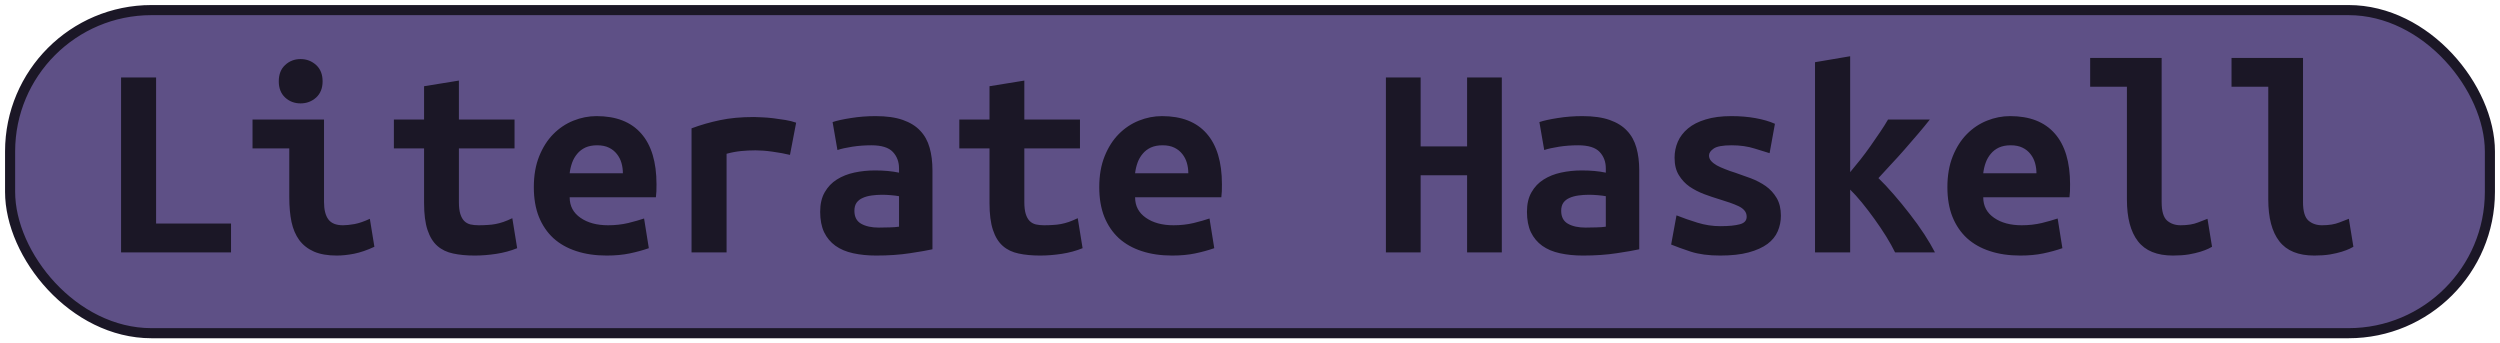 <?xml version="1.0" encoding="UTF-8"?>
<svg height="34" width="247.6" version="1.1" xmlns="http://www.w3.org/2000/svg">
    <rect
        height="32"
        width="245.6"
        rx="14"
        ry="14"
        x="1"
        y="1"
        fill="#5e5086"
        stroke="#1b1726"
        stroke-width="1"
         />
    <g transform="translate(0, 14)">
        <path fill="#1b1726" d="M22.88 8.14L22.88 11L11.99 11L11.99-6.33L15.46-6.33L15.46 8.14L22.88 8.14ZM31.95-5.94L31.95-5.94Q31.95-4.93 31.31-4.34Q30.66-3.76 29.77-3.76L29.77-3.76Q28.87-3.76 28.24-4.34Q27.61-4.93 27.61-5.94L27.61-5.94Q27.61-6.98 28.24-7.56Q28.87-8.15 29.77-8.15L29.77-8.15Q30.66-8.15 31.31-7.56Q31.95-6.98 31.95-5.94ZM36.63 7.67L37.08 10.44Q36.01 10.94 35.07 11.13Q34.14 11.31 33.35 11.31L33.35 11.31Q32.01 11.31 31.10 10.92Q30.19 10.52 29.64 9.78Q29.10 9.04 28.87 7.98Q28.65 6.91 28.65 5.54L28.65 5.54L28.65 0.70L25.01 0.70L25.01-2.16L32.09-2.16L32.09 5.99Q32.09 7.16 32.53 7.74Q32.96 8.31 33.97 8.31L33.97 8.31Q34.44 8.31 35.12 8.19Q35.79 8.06 36.63 7.67L36.63 7.67ZM42.00 6.10L42.00 0.70L39.01 0.70L39.01-2.16L42.00-2.16L42.00-5.46L45.45-6.02L45.45-2.16L50.96-2.16L50.96 0.70L45.45 0.70L45.45 6.02Q45.45 6.74 45.59 7.19Q45.73 7.64 45.98 7.89Q46.23 8.14 46.60 8.23Q46.96 8.31 47.41 8.31L47.41 8.31Q47.88 8.31 48.29 8.28Q48.70 8.26 49.07 8.19Q49.45 8.12 49.86 7.98Q50.26 7.84 50.74 7.61L50.74 7.61L51.22 10.58Q50.26 10.97 49.16 11.14Q48.05 11.31 47.02 11.31L47.02 11.31Q45.81 11.31 44.89 11.11Q43.96 10.92 43.32 10.36Q42.68 9.80 42.34 8.77Q42.00 7.75 42.00 6.10L42.00 6.10ZM52.87 4.53L52.87 4.53Q52.87 2.80 53.40 1.48Q53.93 0.16 54.80-0.72Q55.67-1.60 56.79-2.05Q57.91-2.50 59.08-2.50L59.08-2.50Q62.00-2.50 63.51-0.77Q65.02 0.95 65.02 4.25L65.02 4.25Q65.02 4.59 65.01 4.95Q64.99 5.32 64.96 5.54L64.96 5.54L56.42 5.54Q56.42 6.83 57.49 7.57Q58.55 8.31 60.23 8.31L60.23 8.31Q61.27 8.31 62.21 8.09Q63.14 7.86 63.79 7.64L63.79 7.64L64.26 10.58Q63.37 10.89 62.36 11.10Q61.35 11.31 60.09 11.31L60.09 11.31Q58.41 11.31 57.08 10.87Q55.75 10.44 54.81 9.59Q53.88 8.73 53.37 7.47Q52.87 6.21 52.87 4.53ZM56.42 3.16L61.69 3.16Q61.69 2.63 61.55 2.14Q61.41 1.65 61.10 1.26Q60.79 0.86 60.32 0.63Q59.84 0.39 59.14 0.39L59.14 0.39Q58.47 0.39 57.98 0.61Q57.49 0.84 57.17 1.23Q56.84 1.62 56.66 2.12Q56.48 2.63 56.42 3.16L56.42 3.16ZM78.85-1.85L78.24 1.34Q77.90 1.26 77.44 1.17Q76.98 1.09 76.50 1.02Q76.02 0.95 75.58 0.92Q75.13 0.89 74.82 0.89L74.82 0.89Q74.09 0.89 73.39 0.96Q72.69 1.03 71.96 1.23L71.96 1.23L71.96 11L68.49 11L68.49-1.29Q69.86-1.80 71.31-2.10Q72.75-2.41 74.68-2.41L74.68-2.41Q74.96-2.41 75.48-2.38Q76.00-2.36 76.58-2.29Q77.17-2.22 77.77-2.12Q78.38-2.02 78.85-1.85L78.85-1.85ZM87.03 8.54L87.03 8.54Q87.59 8.54 88.12 8.52Q88.65 8.51 89.04 8.45L89.04 8.45L89.04 5.43Q88.71 5.37 88.23 5.33Q87.76 5.29 87.36 5.29L87.36 5.29Q86.83 5.29 86.33 5.36Q85.82 5.43 85.45 5.60Q85.07 5.76 84.84 6.07Q84.62 6.38 84.62 6.88L84.62 6.88Q84.62 7.78 85.29 8.16Q85.96 8.54 87.03 8.54ZM86.72-2.50L86.72-2.50Q88.34-2.50 89.42-2.12Q90.50-1.74 91.14-1.05Q91.79-0.37 92.07 0.63Q92.35 1.62 92.35 2.85L92.35 2.85L92.35 10.69Q91.59 10.86 90.11 11.08Q88.62 11.31 86.78 11.31L86.78 11.31Q85.52 11.31 84.49 11.08Q83.47 10.86 82.74 10.34Q82.02 9.82 81.62 9.00Q81.23 8.17 81.23 6.97L81.23 6.97Q81.23 5.82 81.68 5.04Q82.13 4.25 82.88 3.78Q83.64 3.30 84.62 3.09Q85.60 2.88 86.66 2.88L86.66 2.88Q88.01 2.88 89.04 3.10L89.04 3.10L89.04 2.68Q89.04 1.70 88.43 1.05Q87.81 0.39 86.30 0.39L86.30 0.39Q85.32 0.39 84.41 0.53Q83.50 0.67 82.94 0.86L82.94 0.86L82.46-1.91Q83.11-2.13 84.28-2.31Q85.46-2.50 86.72-2.50ZM98.00 6.10L98.00 0.70L95.01 0.70L95.01-2.16L98.00-2.16L98.00-5.46L101.45-6.02L101.45-2.16L106.96-2.16L106.96 0.70L101.45 0.70L101.45 6.02Q101.45 6.74 101.59 7.19Q101.73 7.64 101.98 7.89Q102.23 8.14 102.60 8.23Q102.96 8.31 103.41 8.31L103.41 8.31Q103.88 8.31 104.29 8.28Q104.70 8.26 105.07 8.19Q105.45 8.12 105.86 7.98Q106.26 7.84 106.74 7.61L106.74 7.61L107.22 10.58Q106.26 10.97 105.16 11.14Q104.05 11.31 103.02 11.31L103.02 11.31Q101.81 11.31 100.89 11.11Q99.96 10.92 99.32 10.36Q98.68 9.80 98.34 8.77Q98.00 7.75 98.00 6.10L98.00 6.10ZM108.87 4.53L108.87 4.53Q108.87 2.80 109.40 1.48Q109.93 0.16 110.80-0.72Q111.67-1.60 112.79-2.05Q113.91-2.50 115.08-2.50L115.08-2.50Q118.00-2.50 119.51-0.77Q121.02 0.95 121.02 4.25L121.02 4.25Q121.02 4.59 121.01 4.95Q120.99 5.32 120.96 5.54L120.96 5.54L112.42 5.54Q112.42 6.83 113.49 7.57Q114.55 8.31 116.23 8.31L116.23 8.31Q117.27 8.31 118.21 8.09Q119.14 7.86 119.79 7.64L119.79 7.64L120.26 10.58Q119.37 10.89 118.36 11.10Q117.35 11.31 116.09 11.31L116.09 11.31Q114.41 11.31 113.08 10.87Q111.75 10.44 110.81 9.59Q109.88 8.73 109.37 7.47Q108.87 6.21 108.87 4.53ZM112.42 3.16L117.69 3.16Q117.69 2.63 117.55 2.14Q117.41 1.65 117.10 1.26Q116.79 0.86 116.32 0.63Q115.84 0.39 115.14 0.39L115.14 0.39Q114.47 0.39 113.98 0.61Q113.49 0.84 113.17 1.23Q112.84 1.62 112.66 2.12Q112.48 2.63 112.42 3.16L112.42 3.16ZM145.30-6.33L148.74-6.33L148.74 11L145.30 11L145.30 3.36L140.70 3.36L140.70 11L137.26 11L137.26-6.33L140.70-6.33L140.70 0.50L145.30 0.50L145.30-6.33ZM157.03 8.54L157.03 8.54Q157.59 8.54 158.12 8.52Q158.65 8.51 159.04 8.45L159.04 8.45L159.04 5.43Q158.71 5.37 158.23 5.33Q157.76 5.29 157.36 5.29L157.36 5.29Q156.83 5.29 156.33 5.36Q155.82 5.43 155.45 5.60Q155.07 5.76 154.84 6.07Q154.62 6.38 154.62 6.88L154.62 6.88Q154.62 7.78 155.29 8.16Q155.96 8.54 157.03 8.54ZM156.72-2.50L156.72-2.50Q158.34-2.50 159.42-2.12Q160.50-1.74 161.14-1.05Q161.79-0.37 162.07 0.63Q162.35 1.62 162.35 2.85L162.35 2.85L162.35 10.69Q161.59 10.86 160.11 11.08Q158.62 11.31 156.78 11.31L156.78 11.31Q155.52 11.31 154.49 11.08Q153.47 10.86 152.74 10.34Q152.02 9.82 151.62 9.00Q151.23 8.17 151.23 6.97L151.23 6.97Q151.23 5.82 151.68 5.04Q152.13 4.25 152.88 3.78Q153.64 3.30 154.62 3.09Q155.60 2.88 156.66 2.88L156.66 2.88Q158.01 2.88 159.04 3.10L159.04 3.10L159.04 2.68Q159.04 1.70 158.43 1.05Q157.81 0.39 156.30 0.39L156.30 0.39Q155.32 0.39 154.41 0.53Q153.50 0.67 152.94 0.86L152.94 0.86L152.46-1.91Q153.11-2.13 154.28-2.31Q155.46-2.50 156.72-2.50ZM170.38 8.40L170.38 8.40Q171.64 8.40 172.32 8.21Q172.99 8.03 172.99 7.47L172.99 7.47Q172.99 7.11 172.78 6.86Q172.57 6.60 172.19 6.42Q171.81 6.24 171.32 6.07Q170.83 5.90 170.30 5.74L170.30 5.74Q169.54 5.51 168.76 5.22Q167.98 4.92 167.33 4.48Q166.69 4.03 166.27 3.34Q165.85 2.66 165.85 1.62L165.85 1.62Q165.85 0.78 166.17 0.04Q166.49-0.70 167.18-1.28Q167.86-1.85 168.93-2.17Q169.99-2.50 171.48-2.50L171.48-2.50Q172.76-2.50 173.87-2.30Q174.98-2.10 175.79-1.74L175.79-1.74L175.26 1.17Q174.78 1.03 173.77 0.71Q172.76 0.39 171.50 0.39L171.50 0.39Q170.19 0.39 169.73 0.71Q169.26 1.03 169.26 1.40L169.26 1.40Q169.26 1.70 169.47 1.94Q169.68 2.18 170.03 2.38Q170.38 2.57 170.85 2.75Q171.31 2.94 171.84 3.10L171.84 3.10Q172.60 3.36 173.41 3.66Q174.22 3.97 174.88 4.43Q175.54 4.90 175.96 5.61Q176.38 6.32 176.38 7.36L176.38 7.36Q176.38 8.17 176.07 8.90Q175.76 9.63 175.05 10.16Q174.33 10.69 173.18 11Q172.04 11.31 170.36 11.31L170.36 11.31Q168.65 11.31 167.44 10.92Q166.24 10.52 165.51 10.22L165.51 10.22L166.04 7.33Q167.02 7.72 168.13 8.06Q169.24 8.40 170.38 8.40ZM183.24-8.43L183.24 3.05Q183.74 2.46 184.26 1.80Q184.78 1.14 185.27 0.44Q185.76-0.26 186.20-0.91Q186.65-1.57 186.99-2.16L186.99-2.16L191.13-2.16Q190.63-1.52 189.98-0.76Q189.34-0.00 188.65 0.78Q187.97 1.56 187.28 2.29Q186.60 3.02 186.04 3.64L186.04 3.64Q186.74 4.31 187.55 5.25Q188.36 6.18 189.14 7.19Q189.93 8.20 190.59 9.21Q191.24 10.22 191.64 11L191.64 11L187.69 11Q187.35 10.30 186.81 9.42Q186.26 8.54 185.64 7.68Q185.03 6.83 184.40 6.06Q183.77 5.29 183.24 4.78L183.24 4.78L183.24 11L179.76 11L179.76-7.84L183.24-8.43ZM192.87 4.53L192.87 4.53Q192.87 2.80 193.40 1.48Q193.93 0.16 194.80-0.72Q195.67-1.60 196.79-2.05Q197.91-2.50 199.08-2.50L199.08-2.50Q202.00-2.50 203.51-0.77Q205.02 0.95 205.02 4.25L205.02 4.25Q205.02 4.59 205.01 4.95Q204.99 5.32 204.96 5.54L204.96 5.54L196.42 5.54Q196.42 6.83 197.49 7.57Q198.55 8.31 200.23 8.31L200.23 8.31Q201.27 8.31 202.21 8.09Q203.14 7.86 203.79 7.64L203.79 7.64L204.26 10.58Q203.37 10.89 202.36 11.10Q201.35 11.31 200.09 11.31L200.09 11.31Q198.41 11.31 197.08 10.87Q195.75 10.44 194.81 9.59Q193.88 8.73 193.37 7.47Q192.87 6.21 192.87 4.53ZM196.42 3.16L201.69 3.16Q201.69 2.63 201.55 2.14Q201.41 1.65 201.10 1.26Q200.79 0.86 200.32 0.63Q199.84 0.39 199.14 0.39L199.14 0.39Q198.47 0.39 197.98 0.61Q197.49 0.84 197.17 1.23Q196.84 1.62 196.66 2.12Q196.48 2.63 196.42 3.16L196.42 3.16ZM218.63 7.67L219.08 10.44Q218.99 10.50 218.70 10.64Q218.40 10.78 217.93 10.93Q217.45 11.08 216.77 11.20Q216.08 11.31 215.21 11.31L215.21 11.31Q212.83 11.31 211.74 9.89Q210.65 8.48 210.65 5.76L210.65 5.76L210.65-5.41L207.01-5.41L207.01-8.26L214.09-8.26L214.09 6.02Q214.09 7.36 214.62 7.84Q215.16 8.31 215.97 8.31L215.97 8.31Q217.00 8.31 217.70 8.03Q218.40 7.75 218.63 7.67L218.63 7.67ZM232.63 7.67L233.08 10.44Q232.99 10.50 232.70 10.64Q232.40 10.78 231.93 10.93Q231.45 11.08 230.77 11.20Q230.08 11.31 229.21 11.31L229.21 11.31Q226.83 11.31 225.74 9.89Q224.65 8.48 224.65 5.76L224.65 5.76L224.65-5.41L221.01-5.41L221.01-8.26L228.09-8.26L228.09 6.02Q228.09 7.36 228.62 7.84Q229.16 8.31 229.97 8.31L229.97 8.31Q231.00 8.31 231.70 8.03Q232.40 7.75 232.63 7.67L232.63 7.67Z"/>
    </g>
</svg>
